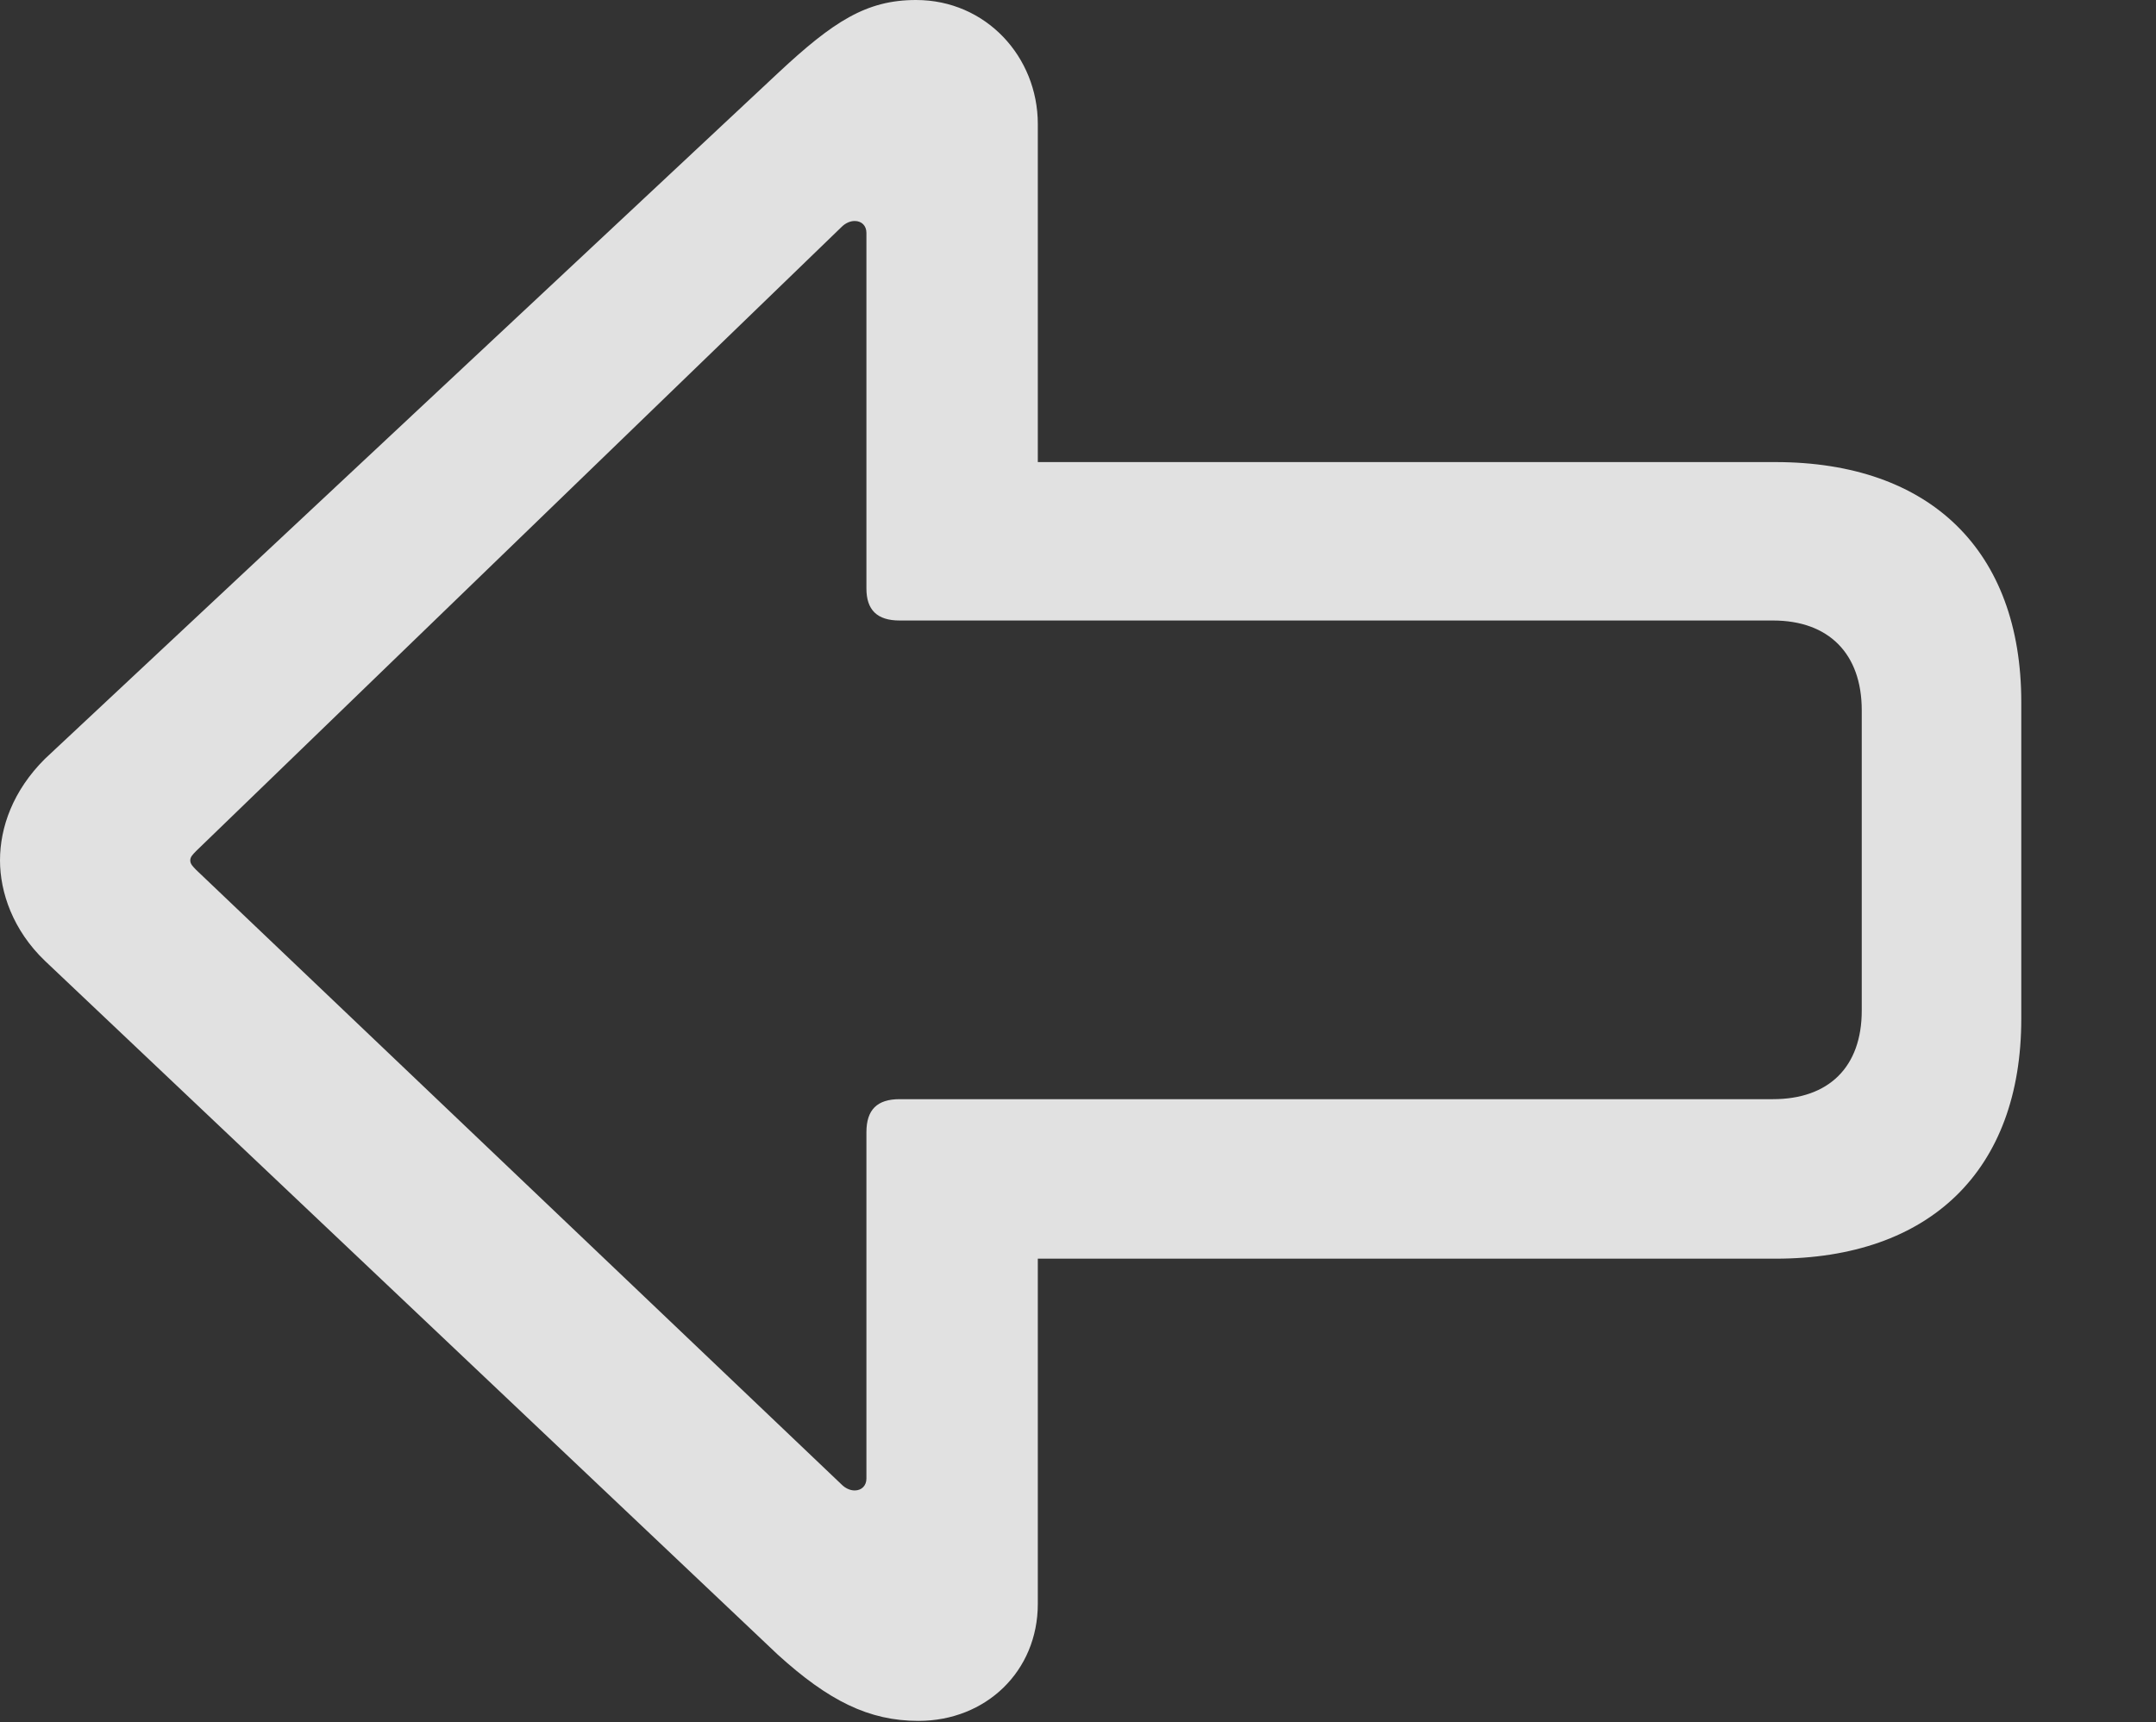 <?xml version="1.0" encoding="UTF-8"?>
<!--Generator: Apple Native CoreSVG 232.5-->
<!DOCTYPE svg
PUBLIC "-//W3C//DTD SVG 1.1//EN"
       "http://www.w3.org/Graphics/SVG/1.1/DTD/svg11.dtd">
<svg version="1.1" xmlns="http://www.w3.org/2000/svg" xmlns:xlink="http://www.w3.org/1999/xlink" width="17.812" height="14.229">
 <rect width="100%" height="100%" fill="#333333" stroke="none"/>
 <g>
  <rect height="14.229" opacity="0" width="17.812" x="0" y="0"/>
  <path d="M0 7.109C0 7.373 0.107 7.686 0.371 7.939L6.426 13.672C6.846 14.053 7.178 14.219 7.588 14.219C8.145 14.219 8.574 13.809 8.574 13.252L8.574 10.4L14.668 10.4C15.947 10.4 16.699 9.668 16.699 8.418L16.699 5.801C16.699 4.551 15.947 3.818 14.668 3.818L8.574 3.818L8.574 1.025C8.574 0.469 8.145 0 7.568 0C7.158 0 6.885 0.176 6.426 0.605L0.371 6.27C0.107 6.533 0 6.836 0 7.109ZM1.572 7.109C1.572 7.08 1.592 7.061 1.621 7.031L6.953 1.875C6.982 1.846 7.021 1.826 7.061 1.826C7.119 1.826 7.158 1.865 7.158 1.924L7.158 4.863C7.158 5.039 7.246 5.127 7.432 5.127L14.648 5.127C15.107 5.127 15.381 5.4 15.381 5.869L15.381 8.35C15.381 8.818 15.107 9.082 14.648 9.082L7.432 9.082C7.246 9.082 7.158 9.17 7.158 9.355L7.158 12.217C7.158 12.275 7.119 12.315 7.061 12.315C7.021 12.315 6.982 12.295 6.953 12.266L1.621 7.188C1.592 7.158 1.572 7.139 1.572 7.109Z" fill="#ffffff" fill-opacity="0.85"/>
 </g>
</svg>
